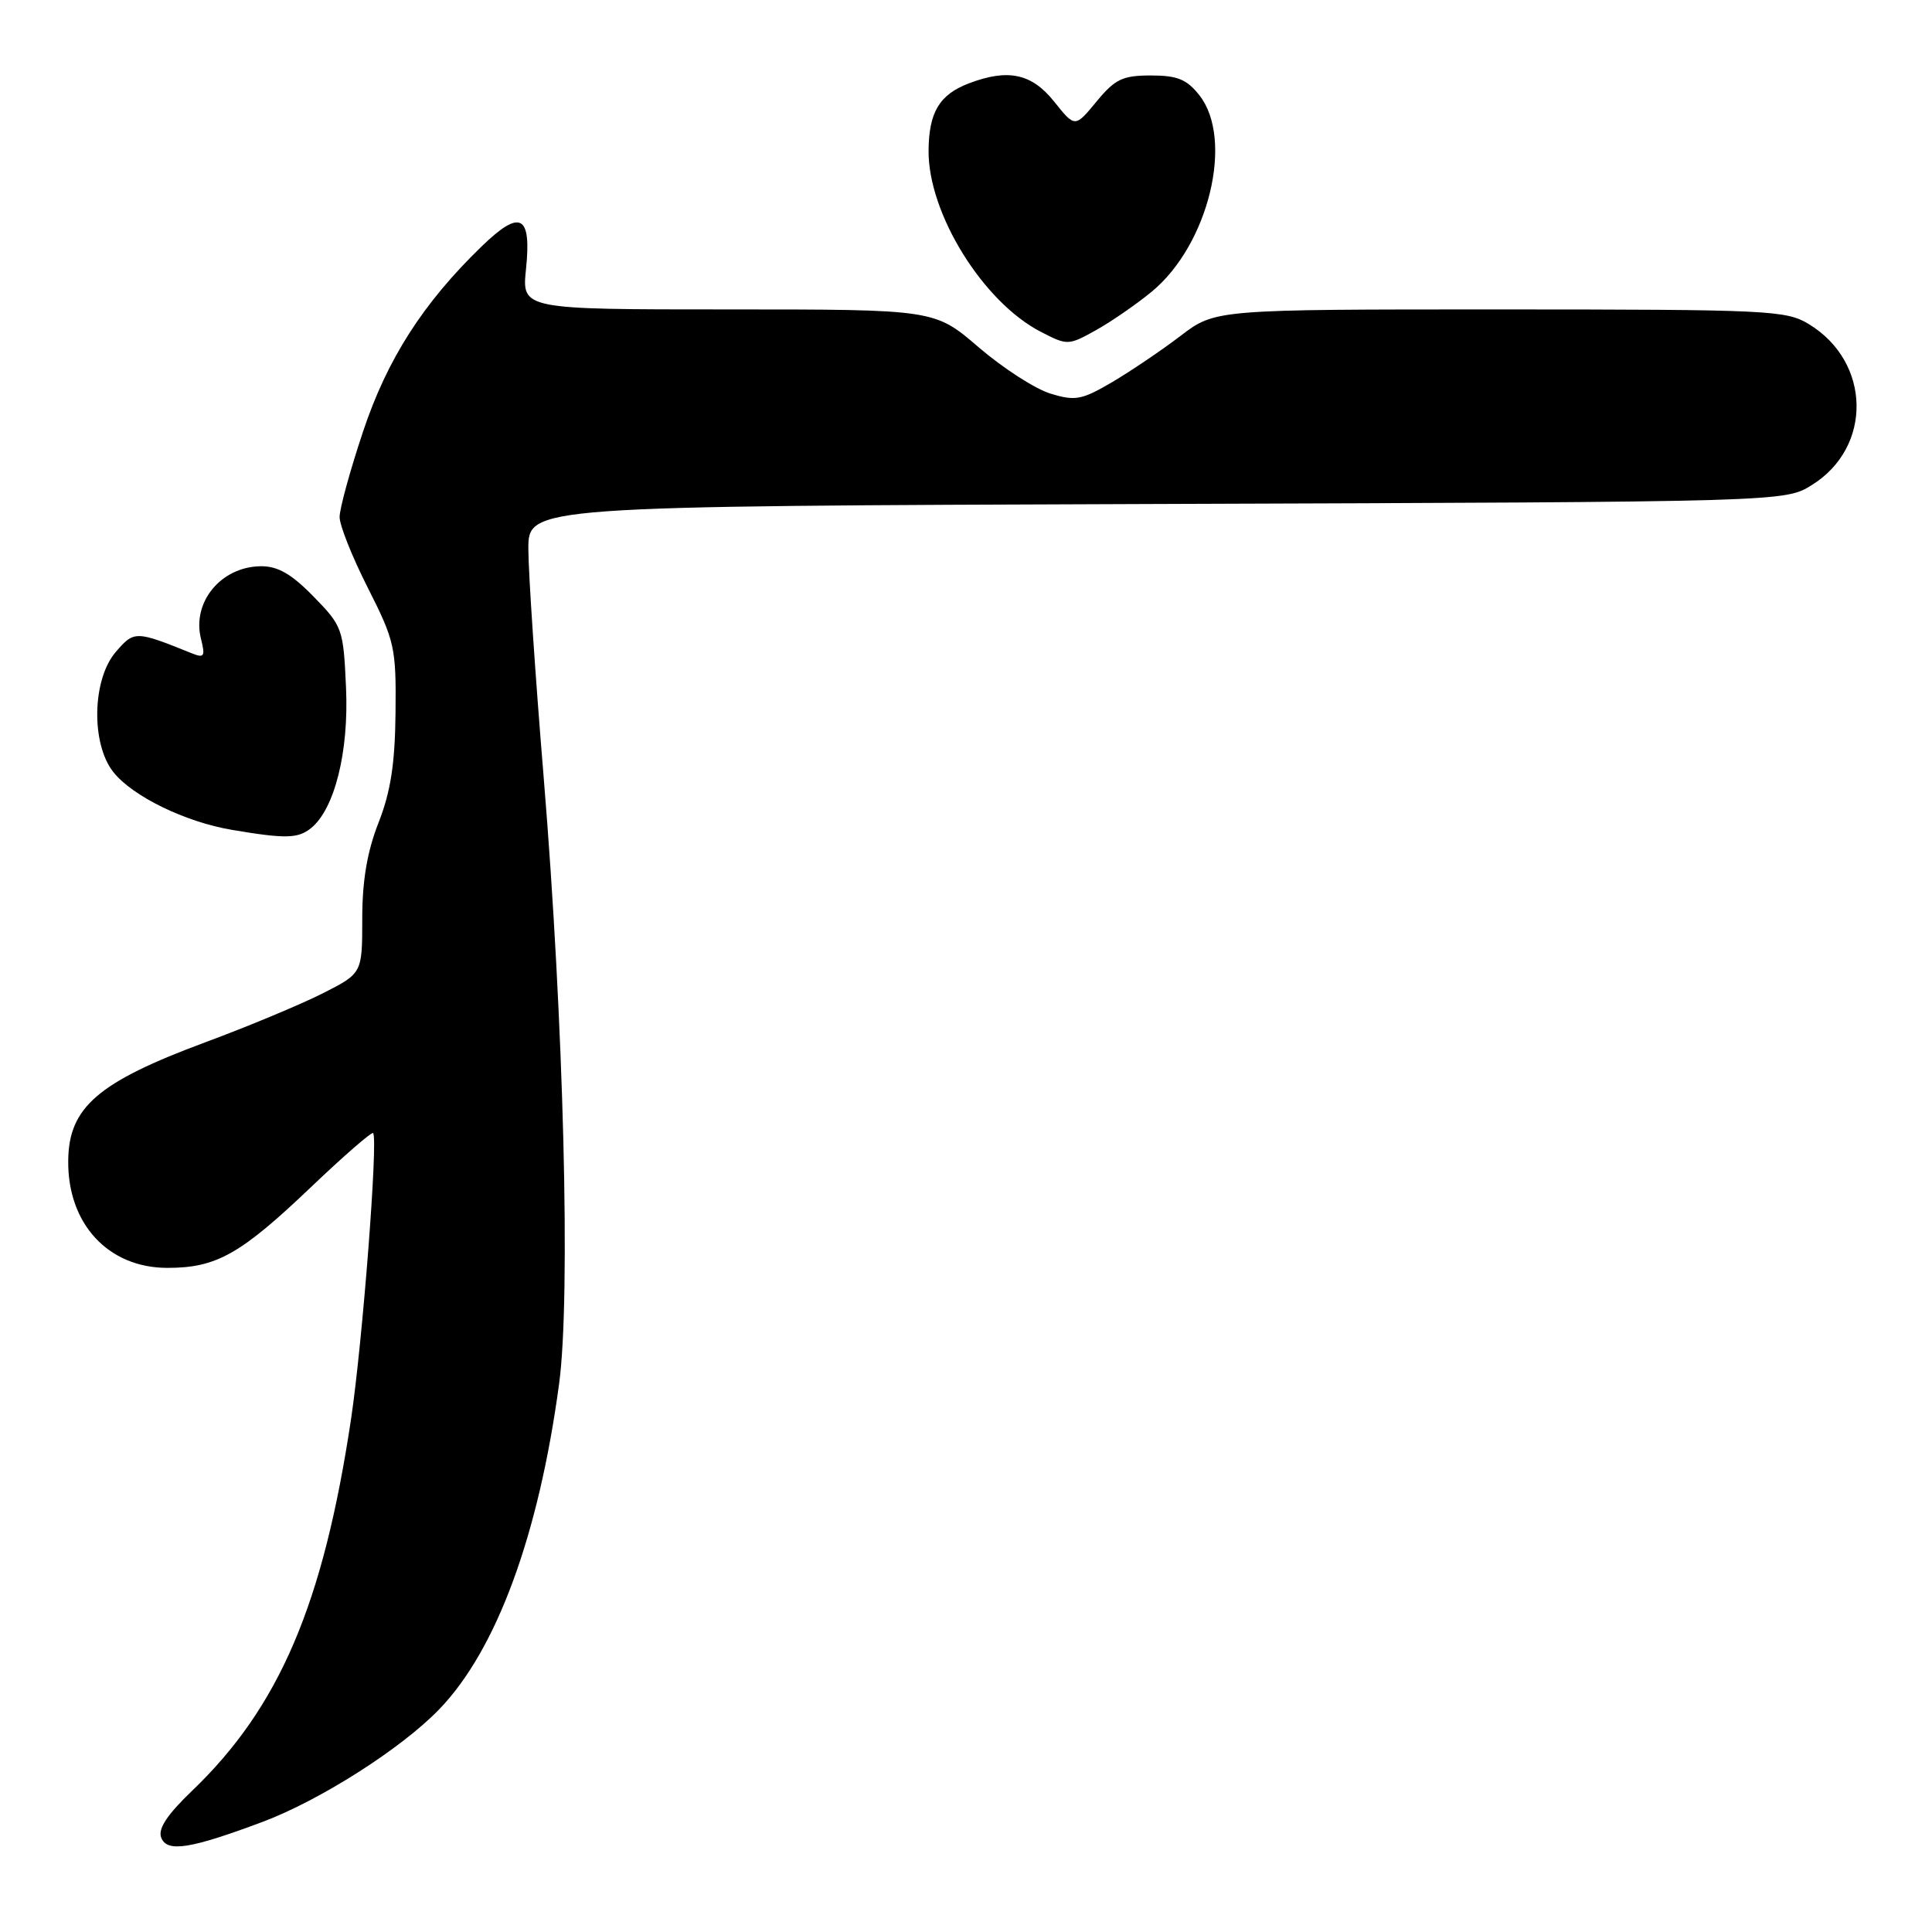 <?xml version="1.0" encoding="UTF-8" standalone="no"?>
<!DOCTYPE svg PUBLIC "-//W3C//DTD SVG 1.1//EN" "http://www.w3.org/Graphics/SVG/1.1/DTD/svg11.dtd" >
<svg xmlns="http://www.w3.org/2000/svg" xmlns:xlink="http://www.w3.org/1999/xlink" version="1.1" viewBox="0 0 256 256">
 <g >
 <path fill="currentColor"
d=" M 34.76 241.42 C 42.38 238.57 53.19 231.69 58.20 226.49 C 65.80 218.62 71.39 203.41 74.09 183.32 C 75.63 171.81 74.71 135.49 72.04 103.00 C 70.93 89.53 70.02 75.93 70.01 72.78 C 70.00 67.07 70.00 67.07 153.25 66.78 C 236.50 66.50 236.50 66.50 240.08 64.27 C 248.14 59.26 247.94 47.98 239.70 42.96 C 236.68 41.11 234.43 41.01 198.76 41.00 C 161.02 41.00 161.02 41.00 156.42 44.51 C 153.89 46.44 149.80 49.20 147.34 50.65 C 143.33 53.00 142.47 53.16 139.18 52.15 C 137.16 51.53 132.88 48.77 129.67 46.01 C 123.84 41.00 123.84 41.00 96.49 41.00 C 69.14 41.00 69.14 41.00 69.70 35.64 C 70.44 28.44 68.95 27.68 63.83 32.64 C 56.04 40.18 51.30 47.59 48.09 57.23 C 46.39 62.33 45.00 67.40 45.00 68.50 C 44.99 69.60 46.68 73.83 48.75 77.91 C 52.30 84.93 52.50 85.80 52.41 94.41 C 52.34 101.19 51.77 104.90 50.16 109.00 C 48.65 112.84 48.00 116.69 48.00 121.73 C 48.00 128.97 48.00 128.97 42.75 131.63 C 39.86 133.09 32.87 136.01 27.20 138.11 C 12.98 143.39 9.11 146.72 9.04 153.78 C 8.94 162.16 14.34 168.00 22.18 168.00 C 28.68 168.00 31.86 166.21 41.25 157.26 C 45.57 153.14 49.26 149.94 49.44 150.14 C 50.12 150.87 48.04 177.83 46.52 188.00 C 42.84 212.58 37.01 226.21 25.45 237.29 C 22.15 240.45 20.91 242.33 21.36 243.49 C 22.12 245.48 25.17 245.01 34.76 241.42 Z  M 41.19 109.75 C 44.33 107.24 46.24 99.62 45.85 91.11 C 45.50 83.31 45.38 82.97 41.54 79.04 C 38.61 76.04 36.81 75.01 34.55 75.03 C 29.28 75.09 25.41 79.79 26.63 84.64 C 27.22 87.00 27.06 87.23 25.40 86.56 C 17.96 83.56 17.78 83.55 15.33 86.40 C 12.22 90.02 12.04 98.51 15.00 102.28 C 17.53 105.50 24.55 108.92 30.73 109.96 C 37.84 111.16 39.46 111.12 41.19 109.75 Z  M 152.62 38.64 C 160.15 32.43 163.53 18.49 158.93 12.63 C 157.26 10.51 156.01 10.00 152.50 10.00 C 148.75 10.00 147.75 10.48 145.29 13.46 C 142.44 16.92 142.44 16.92 139.68 13.46 C 136.71 9.74 133.58 9.07 128.40 11.04 C 124.47 12.53 123.07 14.88 123.04 20.00 C 123.00 28.31 130.26 40.02 137.90 43.96 C 141.44 45.79 141.56 45.79 145.24 43.74 C 147.29 42.59 150.61 40.30 152.62 38.64 Z "/>
</g>
</svg>